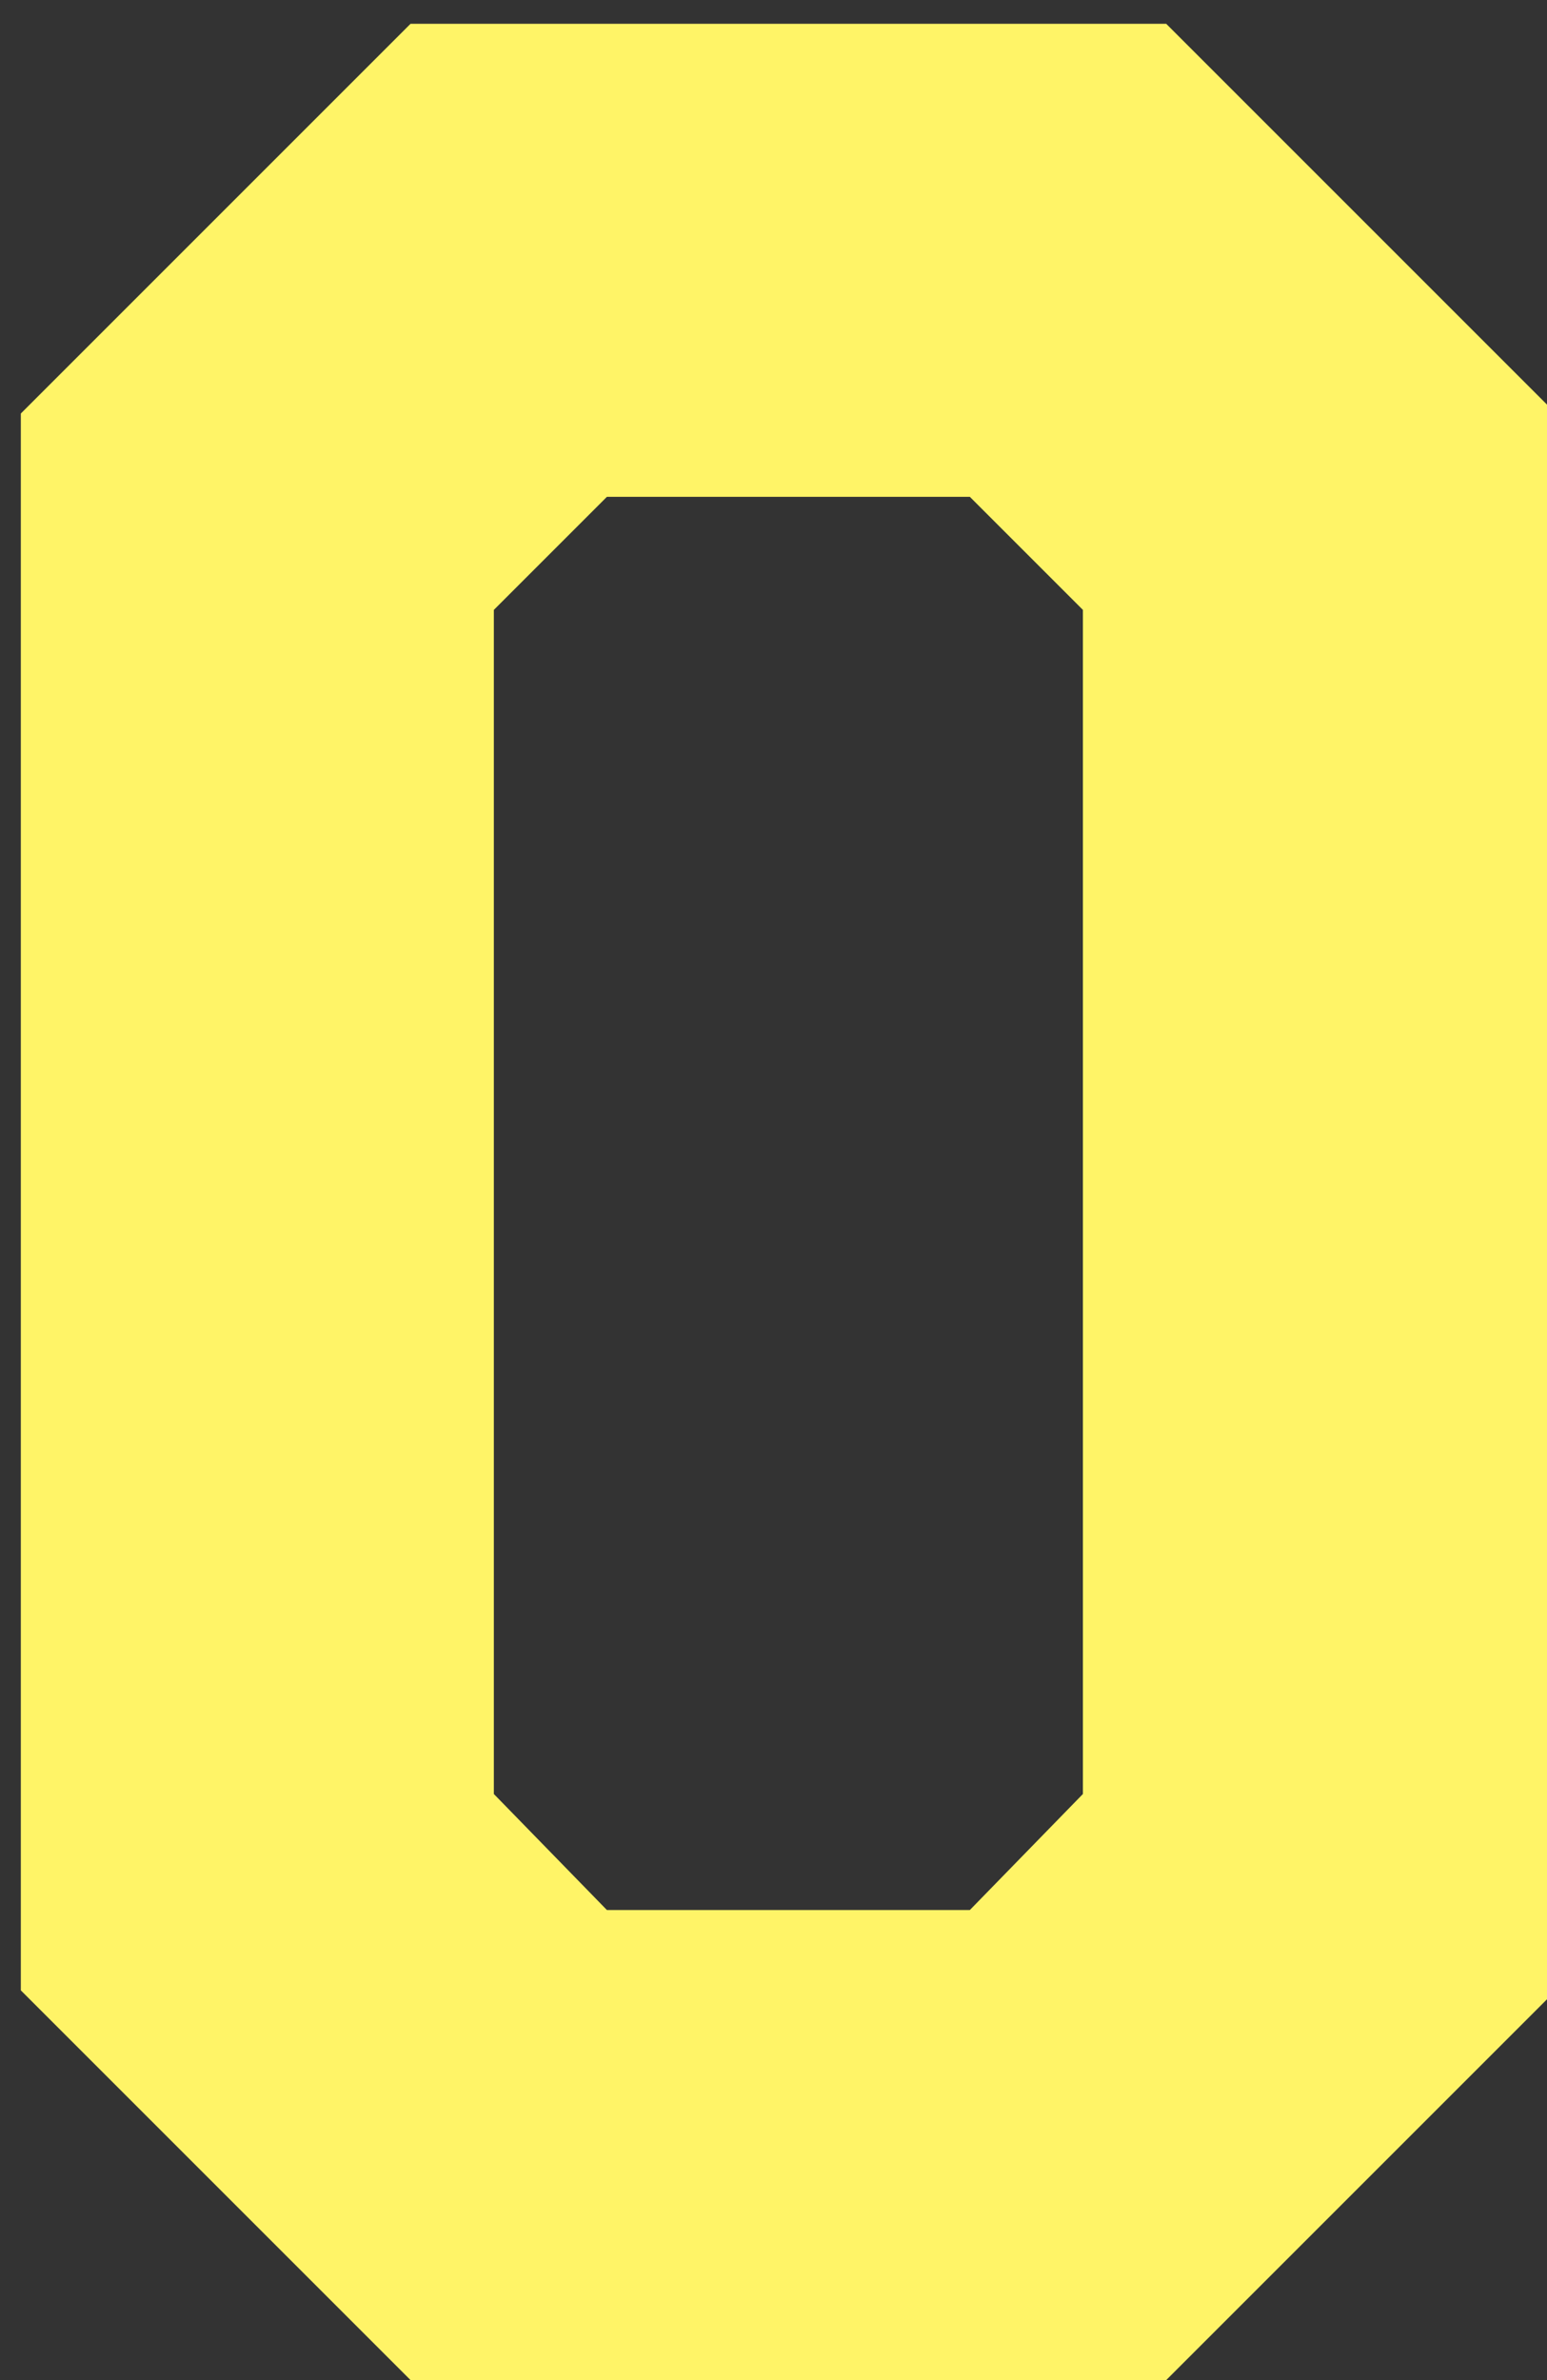 <?xml version="1.0" encoding="utf-8"?>
<!-- Generator: Adobe Illustrator 20.0.0, SVG Export Plug-In . SVG Version: 6.00 Build 0)  -->
<svg version="1.1" id="Layer_1" xmlns="http://www.w3.org/2000/svg" xmlns:xlink="http://www.w3.org/1999/xlink" x="0px" y="0px"
	 viewBox="0 0 52 80" style="enable-background:new 0 0 52 80;" xml:space="preserve">
<rect x="0" y="0" width="52" height="80" fill="#333333" stroke="none"/>
<style type="text/css">
	.st0{enable-background:new    ;}
	.st1{fill:#FFF467;}
</style>
<title>00</title>
<desc>Created with Sketch.</desc>
<g id="Player-1-Start" transform="translate(-1482, -652)">
	<g class="st0">
		<path class="st1" d="M1534.3,665.9v53l-13.1,13.1h-25.4l-13.1-13.1v-53l13.1-13.1h25.4L1534.3,665.9z M1498.6,672.5v39.8l3.8,3.9
			h12.2l3.8-3.9v-39.8l-3.8-3.8h-12.2L1498.6,672.5z"/>
	</g>
</g>
</svg>
